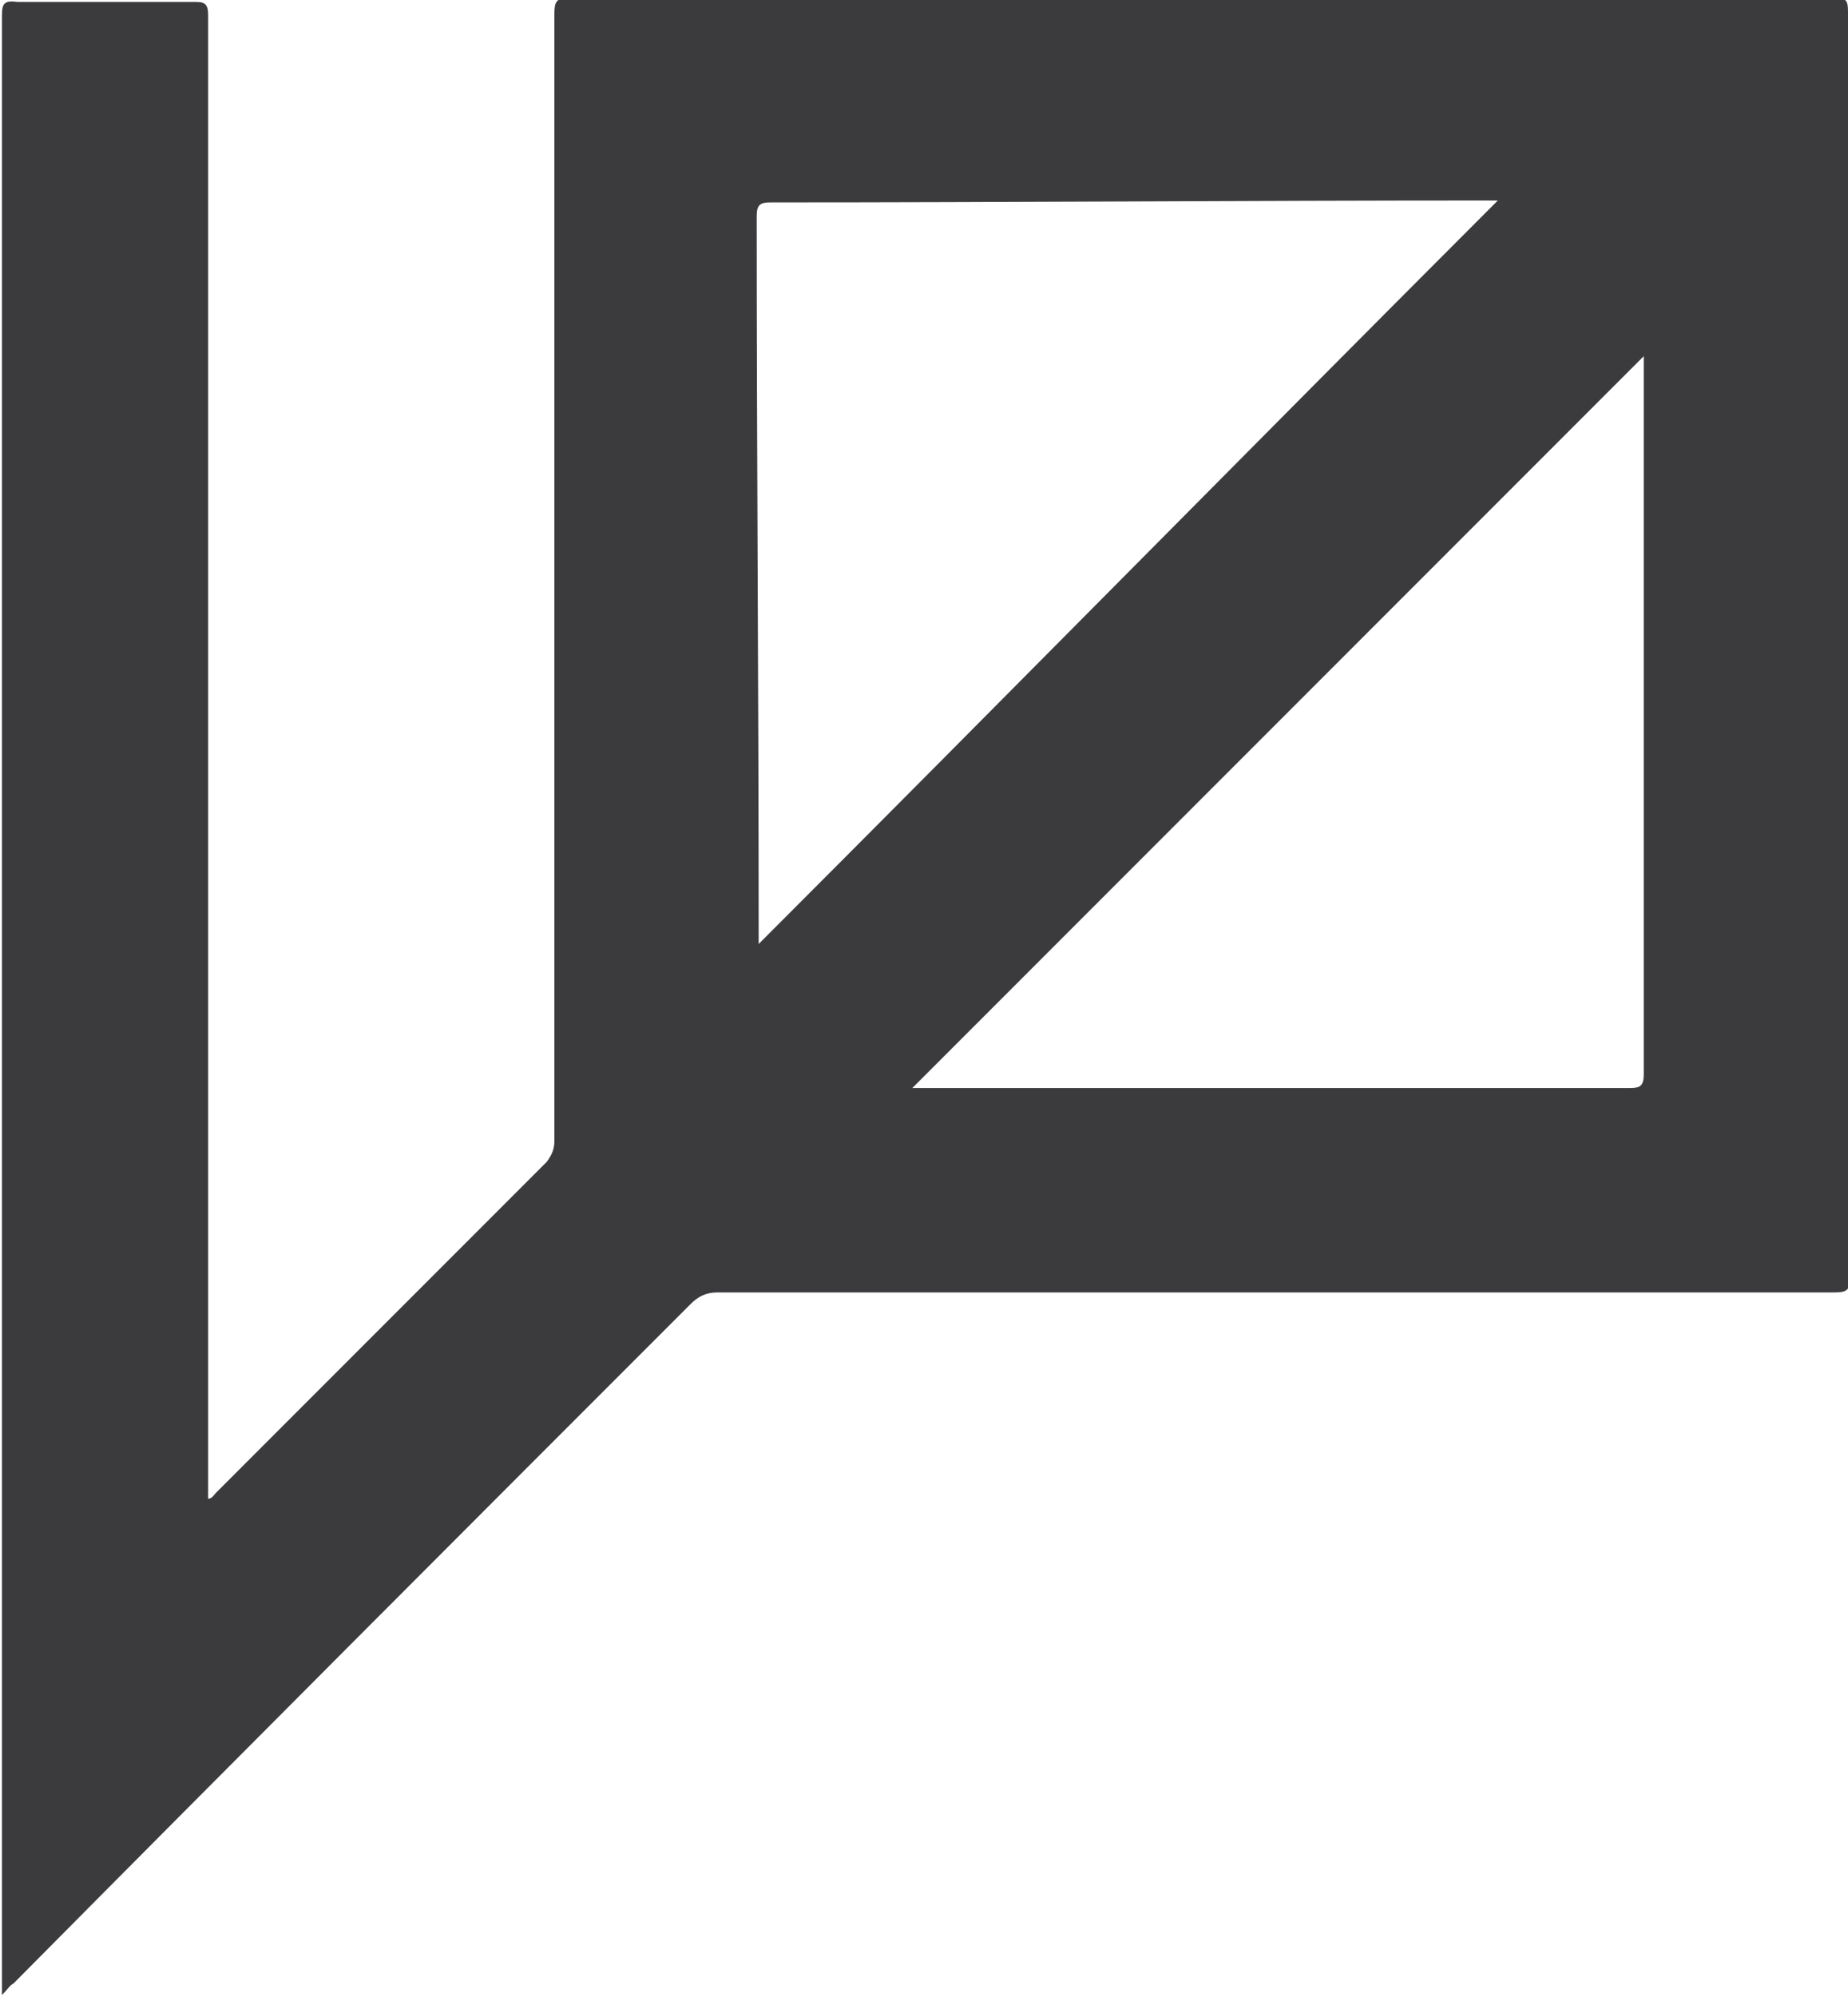 <?xml version="1.0" encoding="utf-8"?>
<!-- Generator: Adobe Illustrator 22.0.1, SVG Export Plug-In . SVG Version: 6.00 Build 0)  -->
<svg version="1.1" id="Layer_1" xmlns="http://www.w3.org/2000/svg" xmlns:xlink="http://www.w3.org/1999/xlink" x="0px" y="0px"
	 viewBox="0 0 95 102.6" style="enable-background:new 0 0 95 102.6;" xml:space="preserve">
<style type="text/css">
	.st0{fill:#3B3A3C;}
</style>
<path class="st0" d="M95,0.6c0-0.6-0.1-0.7-0.7-0.7c-21.7,0-43.4,0-65.1,0c-0.6,0-0.7,0.2-0.7,0.8c0,19.3,0,38.6,0,57.9
	c0,0.4-0.1,0.7-0.4,1.1c-5.7,5.7-11.3,11.3-17,17c-0.1,0.1-0.2,0.3-0.4,0.3c0-0.2,0-0.4,0-0.7c0-25.2,0-50.3,0-75.5
	c0-0.5-0.1-0.7-0.6-0.7c-3.1,0-6.1,0-9.2,0C0.2,0,0.1,0.2,0.1,0.8c0,33.6,0,67.2,0,100.9c0,0.2,0,0.4,0,0.8c0.3-0.3,0.4-0.5,0.6-0.6
	C12.3,90.2,23.9,78.6,35.5,67c0.4-0.4,0.8-0.6,1.4-0.6c19.1,0,38.3,0,57.4,0c0.6,0,0.8-0.1,0.8-0.7C95,44,95,22.3,95,0.6z M39,48
	c0-12.3-0.1-24.6-0.1-36.9c0-0.6,0.2-0.7,0.7-0.7c12.3,0,24.6-0.1,36.9-0.1c0.2,0,0.4,0,0.5,0C64.3,23,51.7,35.8,39,48.5
	C39,48.4,39,48.2,39,48z M83.8,55.9c-12.1,0-24.3,0-36.4,0c-0.2,0-0.4,0-0.5,0c12.5-12.5,25.1-25.1,37.6-37.6c0,0,0,0.2,0,0.4
	c0,12.2,0,24.3,0,36.5C84.5,55.8,84.3,55.9,83.8,55.9z"/>
</svg>
